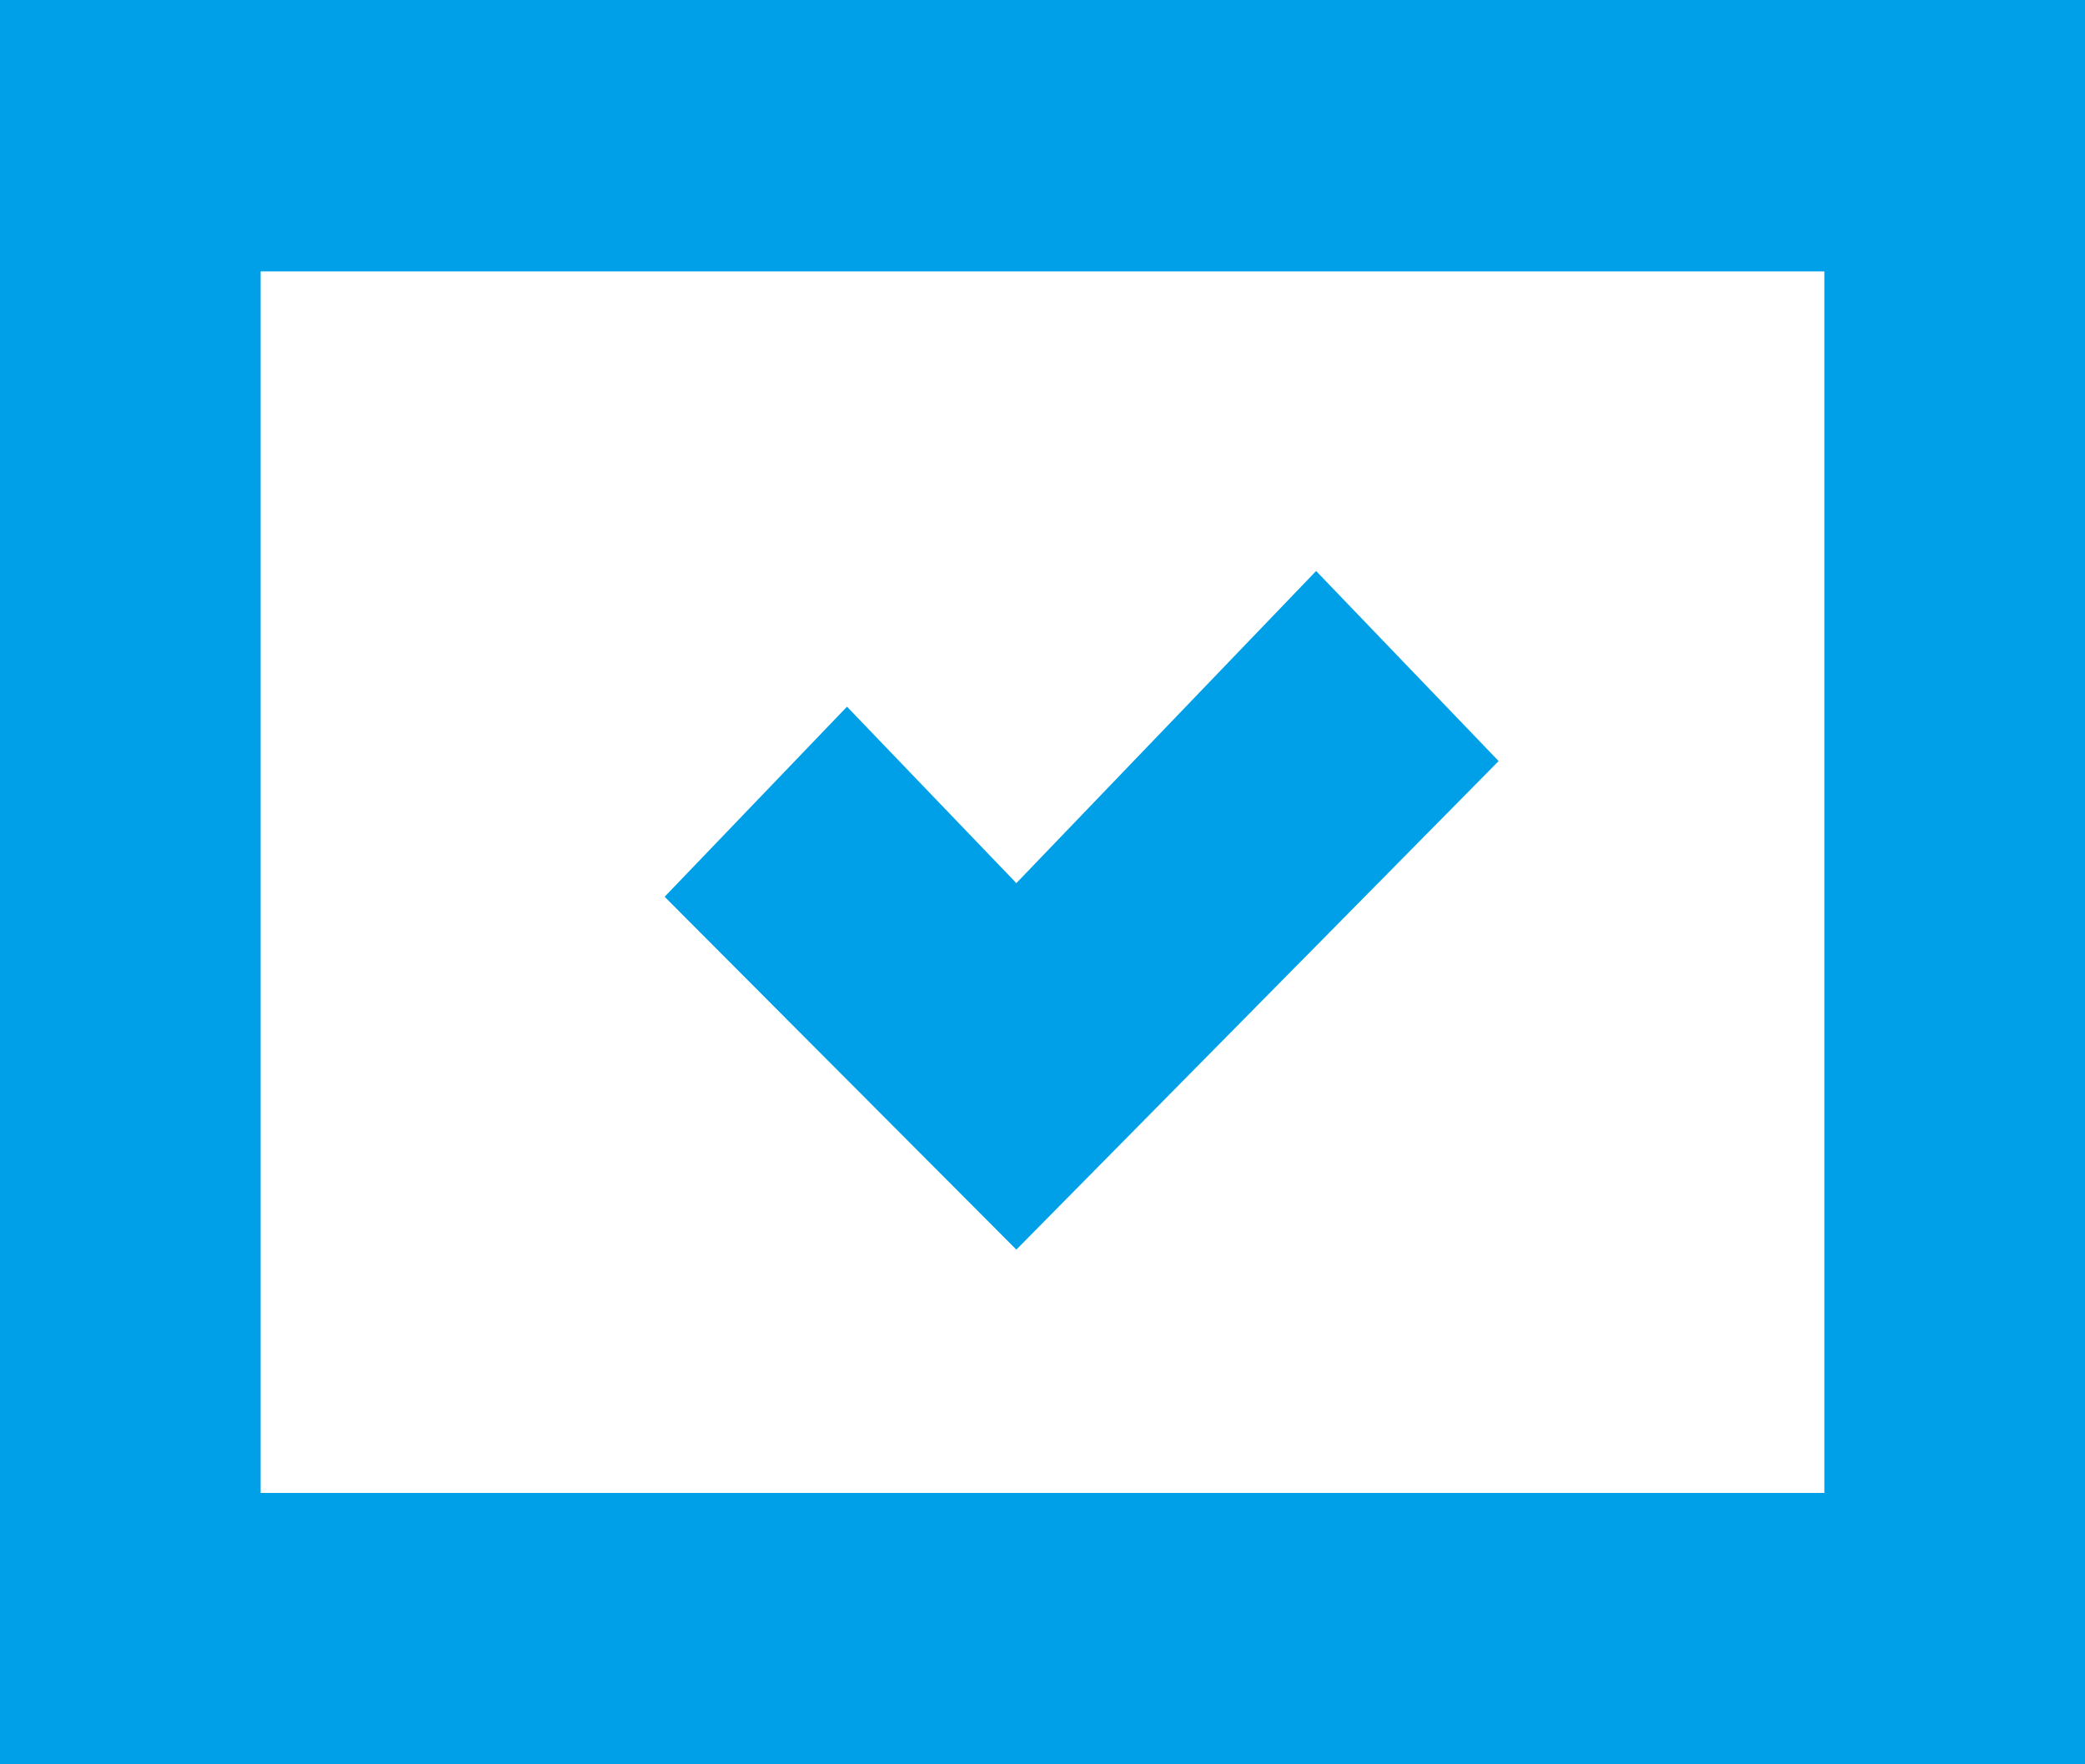 <svg 
 xmlns="http://www.w3.org/2000/svg"
 xmlns:xlink="http://www.w3.org/1999/xlink"
 width="13px" height="11px">
<path fill-rule="evenodd"  fill="rgb(0, 160, 233)"
 d="M6.337,7.791 L4.144,5.591 L5.281,4.406 L6.337,5.506 L8.206,3.560 L9.344,4.745 L6.337,7.791 ZM10.563,0.000 L13.000,0.000 L13.000,11.000 L-0.000,11.000 L-0.000,0.000 L2.437,0.000 M4.063,0.000 L8.937,0.000 M1.625,1.692 L1.625,9.308 L11.375,9.308 L11.375,1.692 L1.625,1.692 Z"/>
</svg>

